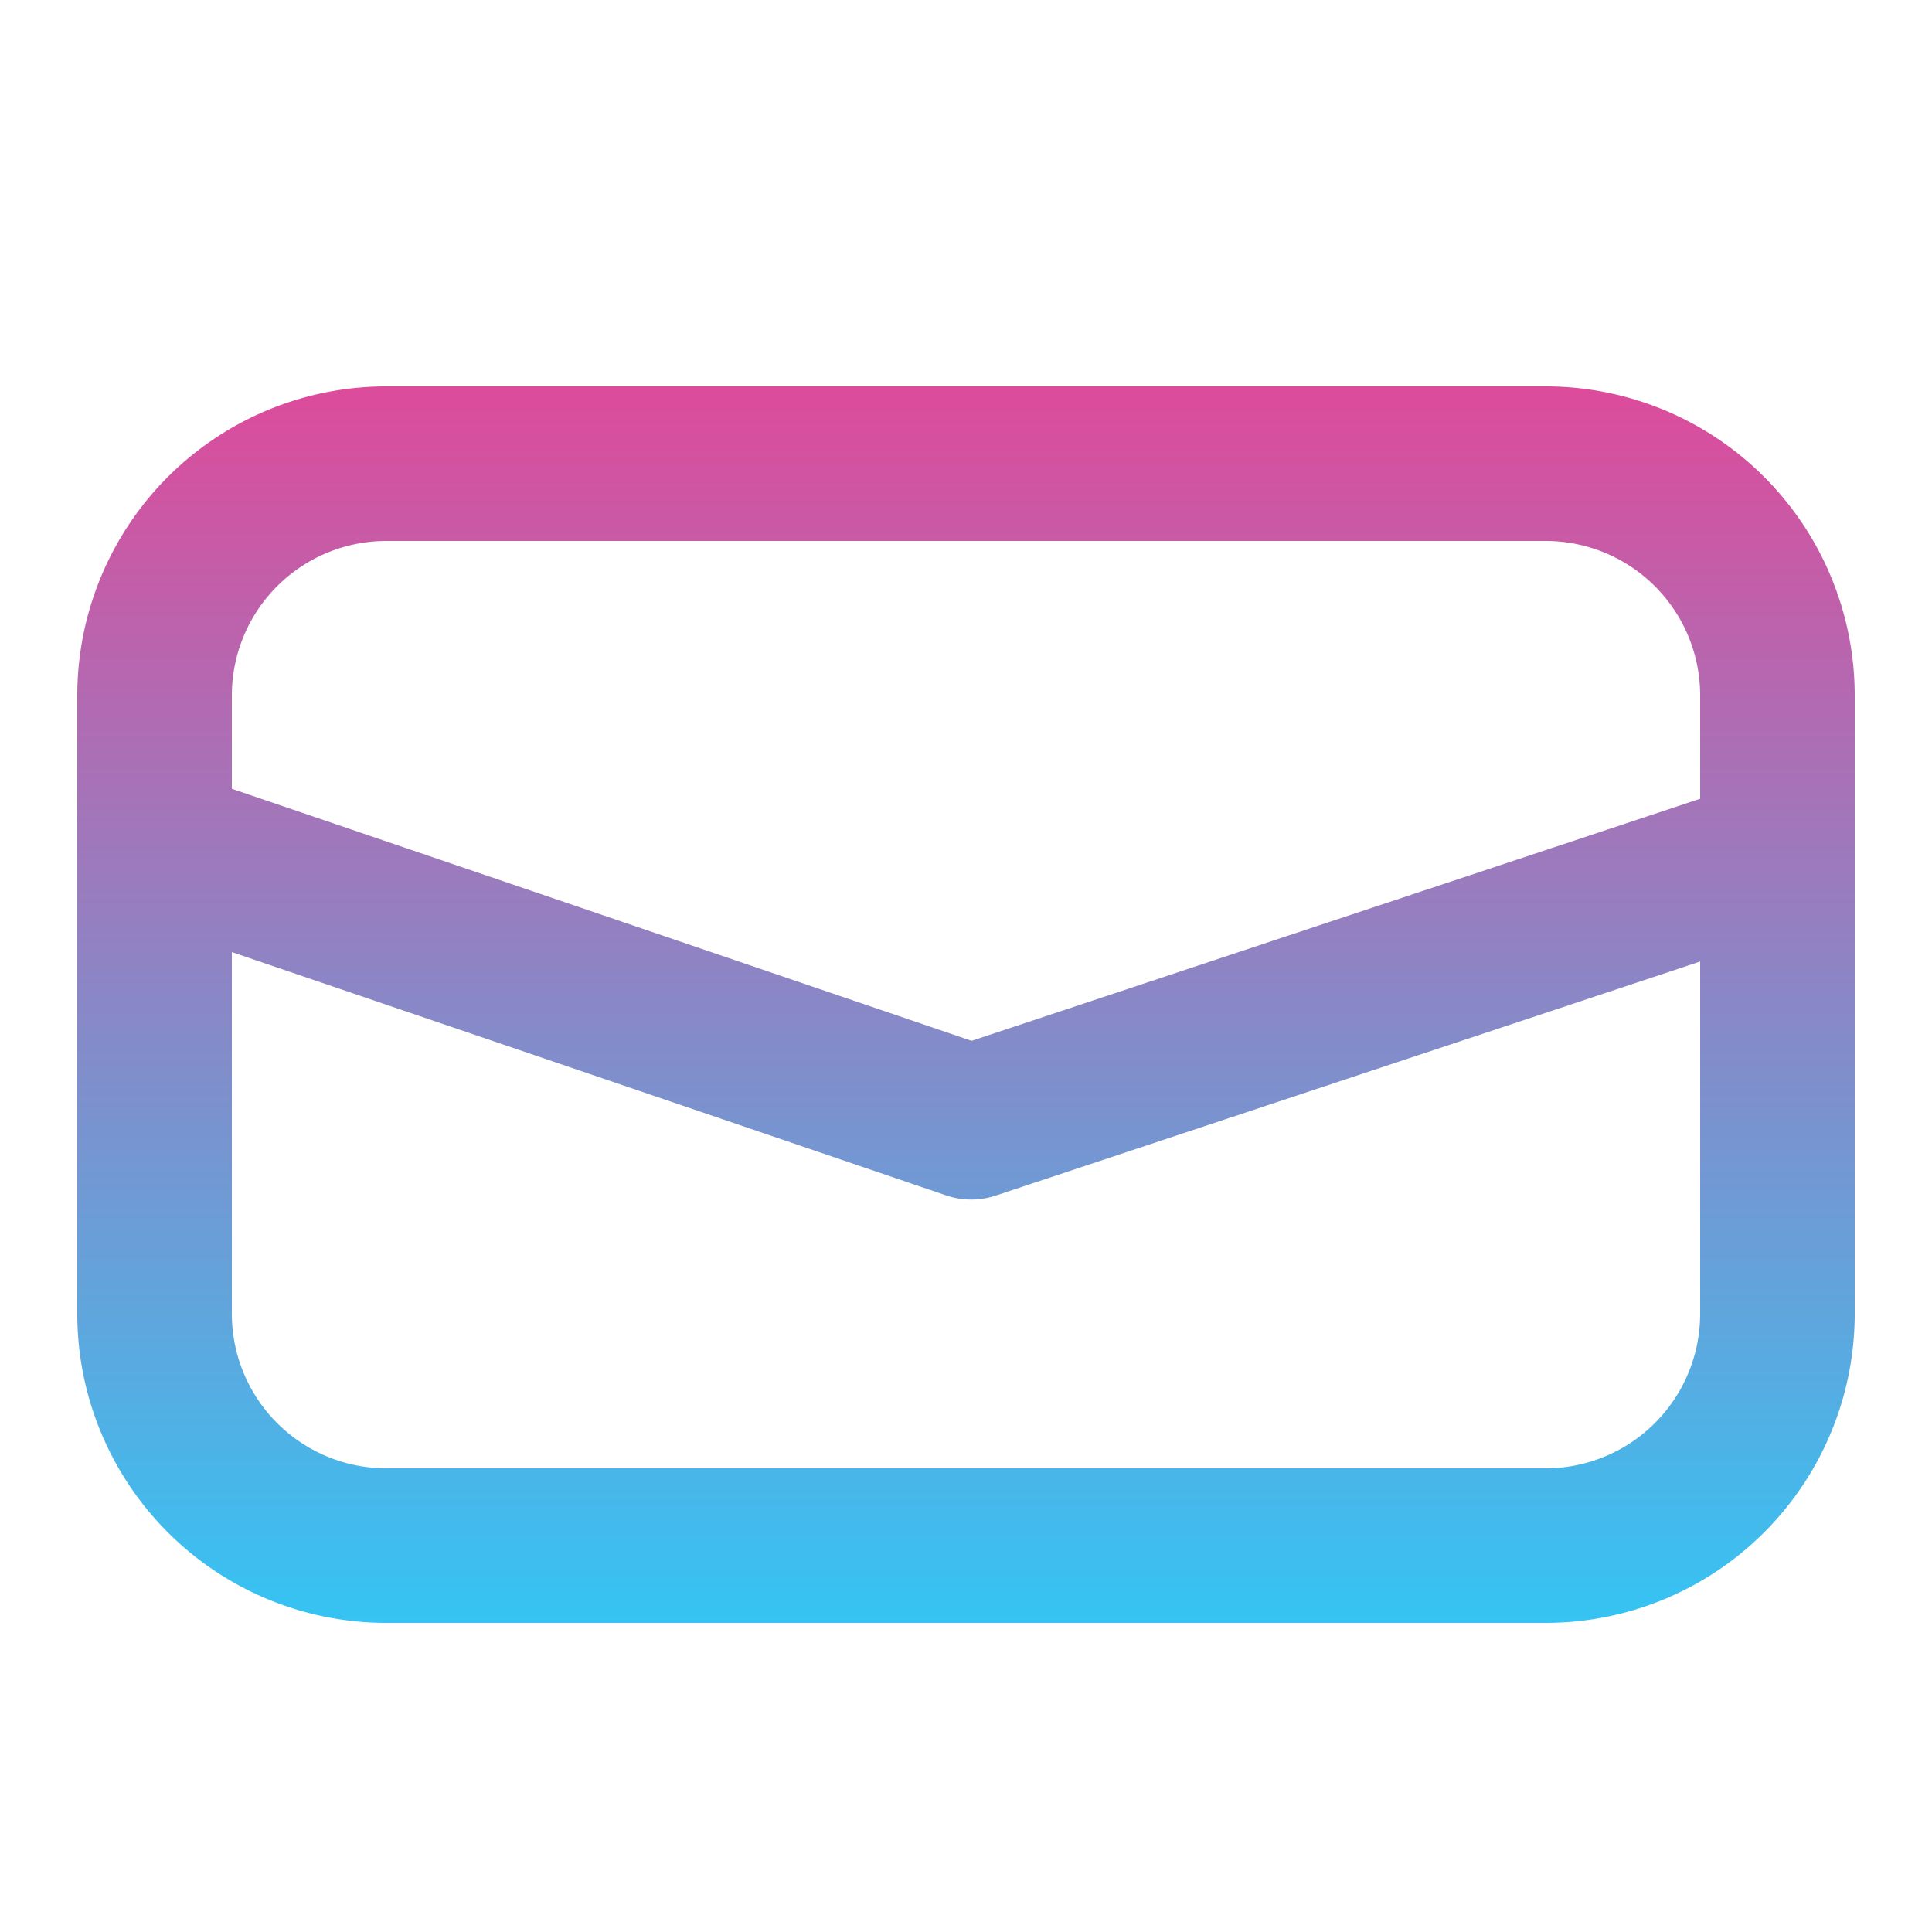 <svg id="icon_share_w25_mail" xmlns="http://www.w3.org/2000/svg" xmlns:xlink="http://www.w3.org/1999/xlink" width="25" height="25" viewBox="0 0 25 25">
  <defs>
    <linearGradient id="linear-gradient" x1="0.5" x2="0.5" y2="1" gradientUnits="objectBoundingBox">
      <stop offset="0" stop-color="#dd4b9b"/>
      <stop offset="1" stop-color="#35c4f3"/>
    </linearGradient>
  </defs>
  <g id="bg" fill="#fff" stroke="#707070" stroke-width="1" opacity="0">
    <rect width="25" height="25" stroke="none"/>
    <rect x="0.5" y="0.5" width="24" height="24" fill="none"/>
  </g>
  <path id="Union_22" data-name="Union 22" d="M-273-1645a4,4,0,0,1-4-4v-8a4,4,0,0,1,4-4h15a4,4,0,0,1,4,4v8a4,4,0,0,1-4,4Zm-2-4a2,2,0,0,0,2,2h15a2,2,0,0,0,2-2v-4.558l-9.117,3.029a1,1,0,0,1-.316.051,1.01,1.01,0,0,1-.322-.053L-275-1653.68Zm9.572-3.532,9.428-3.132V-1657a2,2,0,0,0-2-2h-15a2,2,0,0,0-2,2v1.207Z" transform="translate(278 1666)" fill="url(#linear-gradient)"/>
</svg>
